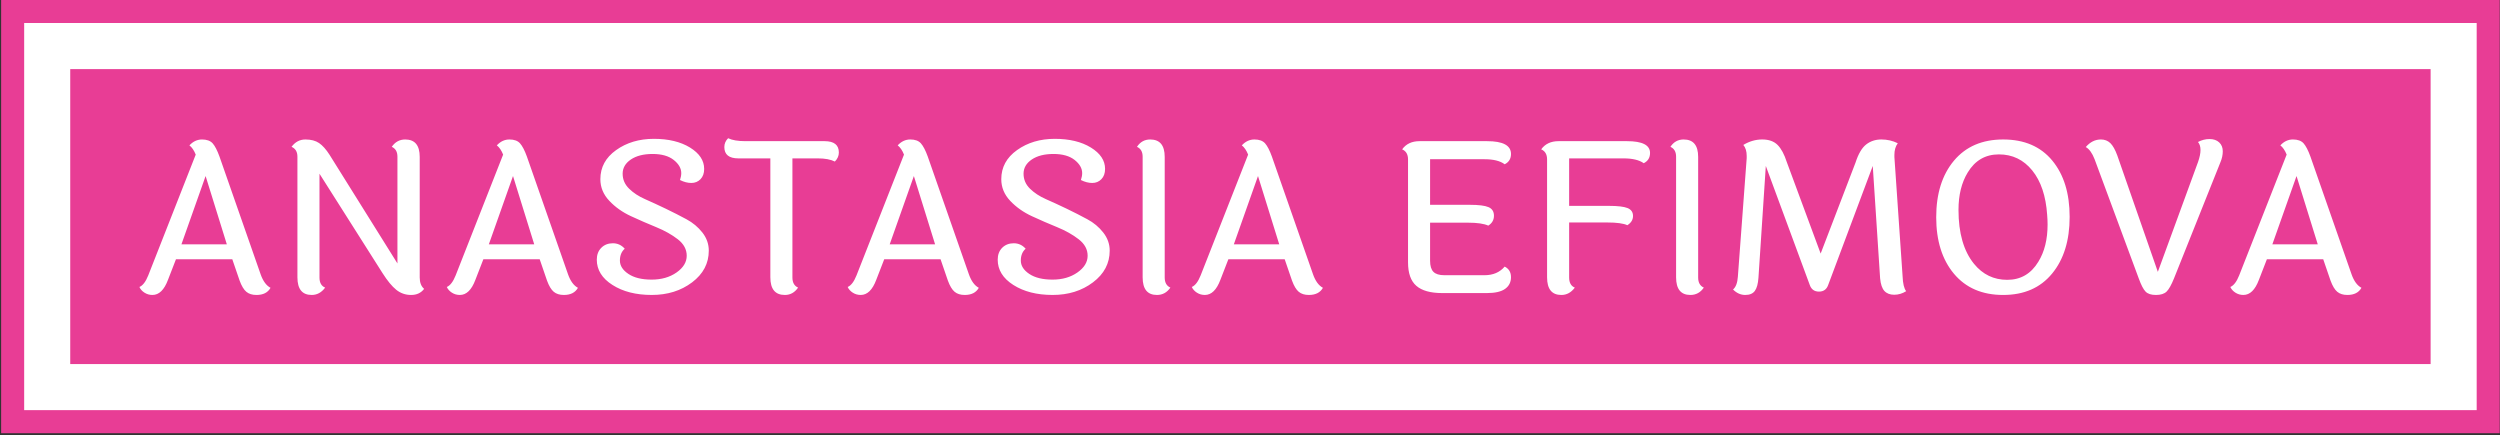 <svg xmlns="http://www.w3.org/2000/svg" xmlns:xlink="http://www.w3.org/1999/xlink" xmlns:svgjs="http://svgjs.dev/svgjs" width="1000" height="174"><rect width="100%" height="100%" fill="#333333" stroke="none"/><svg viewBox="0 0 356 62" data-background-color="#ffffff" height="174" width="1000" xmlns="http://www.w3.org/2000/svg" xmlns:xlink="http://www.w3.org/1999/xlink" transform="translate(.17 -.365)"><svg height="61.74" width="356.121" transform="translate(-.06 .13)"><svg height="61.74" width="356.121"><svg height="61.74" width="356.121"><path d="M0 61.74V0h356.121v61.74z" fill="#e83d95" data-fill-palette-color="tertiary"/><path d="M3.283 58.457V3.283h349.554v55.174z" fill="#fff" data-fill-palette-color="quaternary"/><path d="M9.85 51.89V9.85h336.421v42.04z" fill="#e83d95" data-fill-palette-color="tertiary"/><svg height="22.341" width="316.721" transform="translate(19.7 19.7)"><svg height="22.341" width="316.721"><svg width="316.721" viewBox="1.3 -36.85 528.76 37.3" height="22.341" data-palette-color="#ffffff"><path d="M17.05-27.85L11.3-11.6h10.8l-5.05-16.25zM29.15.45q-1.5 0-2.4-.75-.9-.75-1.6-2.65l-1.75-5.1H10l-1.9 4.9Q6.75.45 4.4.45 3.35.45 2.5-.1q-.85-.55-1.2-1.35 1.2-.5 2.1-2.75l11.3-28.75q-.6-1.5-1.5-2.2 1.3-1.4 3-1.4t2.53.92q.82.93 1.62 3.13l9.8 28.05q.85 2.4 2.35 3.2-.95 1.7-3.35 1.7zm9.75-4.2v-28.7q0-1.75-1.4-2.35 1.3-1.75 3.3-1.75 2 0 3.25.85t2.5 2.8L62.7-7.05v-25.4q0-1.75-1.35-2.35 1.2-1.75 3.2-1.75 3.45 0 3.45 4.15v28.7q0 1.8 1.05 2.7-1.1 1.45-3.1 1.45T62.42-.78Q60.9-2 59.15-4.75l-15-23.65v24.7q0 1.85 1.35 2.4Q44.2.45 42.3.45q-3.4 0-3.4-4.2zm51.3-24.1L84.45-11.6h10.8L90.2-27.85zM102.3.45q-1.5 0-2.4-.75-.9-.75-1.6-2.65l-1.75-5.1h-13.4l-1.9 4.9Q79.9.45 77.55.45q-1.05 0-1.9-.55-.85-.55-1.2-1.35 1.2-.5 2.1-2.75l11.3-28.75q-.6-1.5-1.5-2.2 1.3-1.4 3-1.4t2.52.92q.83.93 1.63 3.13l9.8 28.05q.85 2.4 2.35 3.2-.95 1.7-3.35 1.7zm33.39-30q0 1.55-.87 2.45-.88.9-2.18.9-1.3 0-2.7-.7.3-.9.3-1.65 0-1.7-1.8-3.13-1.8-1.42-5.02-1.42-3.23 0-5.18 1.32-1.95 1.33-1.95 3.38t1.53 3.55q1.52 1.5 3.8 2.5 2.27 1 4.92 2.27 2.65 1.28 4.93 2.51 2.27 1.22 3.8 3.17 1.52 1.95 1.52 4.3 0 4.55-3.97 7.55-3.98 3-9.6 3-5.63 0-9.35-2.38-3.73-2.37-3.73-6.02 0-1.75 1.08-2.83 1.07-1.07 2.75-1.07 1.67 0 2.82 1.3-1.15 1-1.15 2.82 0 1.83 2.03 3.18 2.02 1.35 5.52 1.35 3.5 0 5.93-1.7 2.42-1.7 2.42-3.98 0-2.27-2.12-3.92-2.13-1.65-5.13-2.88-3-1.22-6.02-2.62-3.03-1.4-5.15-3.65-2.13-2.25-2.13-5.15 0-4.25 3.75-6.92 3.75-2.68 8.98-2.68 5.22 0 8.6 2.07 3.37 2.08 3.37 5.08zm9.8-6.6h18.85q3.4 0 3.4 2.7 0 1.2-.95 2.15-1.5-.75-4.05-.75h-6.05V-3.7q0 1.8 1.35 2.4-1.2 1.75-3.15 1.75-3.45 0-3.45-4.2v-28.3h-7.6q-3.35 0-3.35-2.7 0-1.2.9-2.1 1.45.7 4.1.7zm40.1 8.3l-5.75 16.25h10.8l-5.05-16.25zm12.1 28.3q-1.5 0-2.4-.75-.9-.75-1.6-2.65l-1.75-5.1h-13.4l-1.9 4.9q-1.35 3.6-3.7 3.6-1.05 0-1.9-.55-.85-.55-1.2-1.35 1.2-.5 2.1-2.75l11.3-28.75q-.6-1.5-1.5-2.2 1.3-1.4 3-1.4t2.52.92q.83.93 1.63 3.13l9.8 28.05q.85 2.4 2.35 3.2-.95 1.7-3.35 1.7zm33.4-30q0 1.55-.88 2.45-.87.9-2.17.9-1.3 0-2.7-.7.3-.9.3-1.65 0-1.7-1.8-3.13-1.8-1.42-5.03-1.42-3.22 0-5.17 1.32-1.95 1.33-1.95 3.38t1.52 3.55q1.53 1.5 3.8 2.5 2.28 1 4.93 2.27 2.65 1.28 4.92 2.51 2.28 1.22 3.8 3.17 1.53 1.95 1.53 4.3 0 4.55-3.98 7.55-3.97 3-9.6 3-5.62 0-9.35-2.38-3.72-2.37-3.72-6.02 0-1.75 1.07-2.83 1.08-1.07 2.75-1.07 1.68 0 2.83 1.3-1.15 1-1.15 2.82 0 1.83 2.02 3.18 2.03 1.35 5.53 1.35 3.5 0 5.92-1.7 2.43-1.7 2.43-3.98 0-2.27-2.13-3.92-2.12-1.65-5.12-2.88-3-1.22-6.03-2.62-3.02-1.4-5.15-3.65-2.12-2.25-2.12-5.15 0-4.25 3.75-6.92 3.75-2.68 8.97-2.68 5.23 0 8.6 2.07 3.38 2.08 3.38 5.08zm14.19-2.85v28.7q0 1.8 1.35 2.4-1.2 1.75-3.2 1.75-3.4 0-3.4-4.2v-28.7q0-1.75-1.35-2.35 1.15-1.75 3.15-1.75 3.45 0 3.45 4.15zm22.2 4.55l-5.75 16.25h10.8l-5.05-16.25zm12.1 28.3q-1.5 0-2.4-.75-.9-.75-1.6-2.65l-1.75-5.1h-13.4l-1.9 4.9q-1.35 3.6-3.7 3.6-1.05 0-1.9-.55-.85-.55-1.2-1.35 1.2-.5 2.1-2.75l11.3-28.75q-.6-1.5-1.5-2.2 1.3-1.4 3-1.4t2.53.92q.82.93 1.62 3.13l9.8 28.05q.85 2.4 2.35 3.2-.95 1.7-3.35 1.7zm32.25-4.7h9.55q3.05 0 4.8-2.05 1.5.75 1.5 2.52 0 1.78-1.4 2.78-1.4 1-4.35 1h-10.6q-4.2 0-6.18-1.73-1.97-1.72-1.97-5.57v-24.5q0-1.8-1.4-2.4 1.4-1.95 4.15-1.95h16.05q5.7 0 5.7 3.05 0 1.7-1.5 2.45-1.6-1.2-4.8-1.2h-12.95V-21h9.5q3.1 0 4.4.55 1.3.55 1.3 2.05 0 1.5-1.35 2.35-1.55-.7-4.8-.7h-9.05v9.05q0 1.85.8 2.65.8.8 2.6.8zm27.19-31.9h16.25q5.5 0 5.5 2.8 0 1.7-1.5 2.45-1.6-1.15-4.8-1.15h-12.95v11.3h9.5q3.1 0 4.4.52 1.3.53 1.3 1.88 0 1.35-1.35 2.2-1.4-.65-4.8-.65h-9.05v13.1q0 1.85 1.35 2.4-1.3 1.75-3.2 1.75-3.4 0-3.4-4.2V-31.8q0-1.8-1.4-2.4 1.4-1.95 4.15-1.95zm33.2 3.75v28.7q0 1.8 1.35 2.4-1.2 1.75-3.2 1.75-3.4 0-3.4-4.2v-28.7q0-1.75-1.35-2.35 1.15-1.75 3.15-1.75 3.45 0 3.45 4.15zm49.5 31.95q-1.35.85-2.85.85t-2.33-.9q-.82-.9-1.02-3l-1.75-26.75-10.6 28.3q-.55 1.6-2.2 1.6-1.65 0-2.2-1.6l-10.45-28.3-1.75 26.6q-.15 2.15-.85 3.12-.7.98-2.3.98-1.6 0-2.9-1.3 1-.85 1.15-3.05l2.1-28.2v-.55q0-1.65-.8-2.6 2.15-1.3 4.5-1.3t3.65 1.3q1.3 1.3 2.2 4.1l8.05 21.75 8.3-21.65q1-3.1 2.52-4.3 1.53-1.2 3.63-1.2 2.1 0 3.9.9-.8 1.1-.8 2.75v.55L420.87-4q.1 2.6.85 3.55zm16.15-6.5q3.1 3.8 7.9 3.8 4.8 0 7.4-4.3 2.2-3.55 2.2-8.85 0-1.1-.1-2.3-.45-6.75-3.55-10.58-3.1-3.82-7.93-3.82-4.82 0-7.42 4.3-2.2 3.6-2.2 8.9 0 8.3 3.7 12.85zm6.95-29.6q7.5 0 11.65 5t4.15 13.42q0 8.43-4.18 13.5Q452.27.45 444.79.45q-7.47 0-11.7-5.05-4.22-5.05-4.22-13.45 0-8.4 4.22-13.45 4.23-5.05 11.73-5.05zm46.34 5.4q.6-1.7.6-2.9t-.6-1.9q1.3-.7 2.75-.7t2.3.8q.85.8.85 2.1t-.55 2.6L485.46-3.5q-.95 2.35-1.77 3.15-.83.8-2.53.8-1.7 0-2.47-.8-.78-.8-1.63-3.15l-10.5-28.35q-.85-2.2-2.1-2.9 1.55-1.8 3.6-1.8 1.35 0 2.25.87.9.88 1.65 2.93l9.65 27.7 9.55-26.1zm23.45 3.3l-5.75 16.25h10.8l-5.05-16.25zm12.1 28.3q-1.5 0-2.4-.75-.9-.75-1.6-2.65l-1.75-5.1h-13.4l-1.9 4.9q-1.35 3.6-3.7 3.6-1.05 0-1.9-.55-.85-.55-1.2-1.35 1.2-.5 2.1-2.75l11.3-28.75q-.6-1.5-1.5-2.2 1.3-1.4 3-1.4t2.53.92q.82.93 1.62 3.13l9.8 28.05q.85 2.4 2.35 3.2-.95 1.7-3.35 1.7z" fill="#fff" class="undefined-text-0" data-fill-palette-color="quaternary"/></svg></svg></svg></svg></svg></svg></svg></svg>